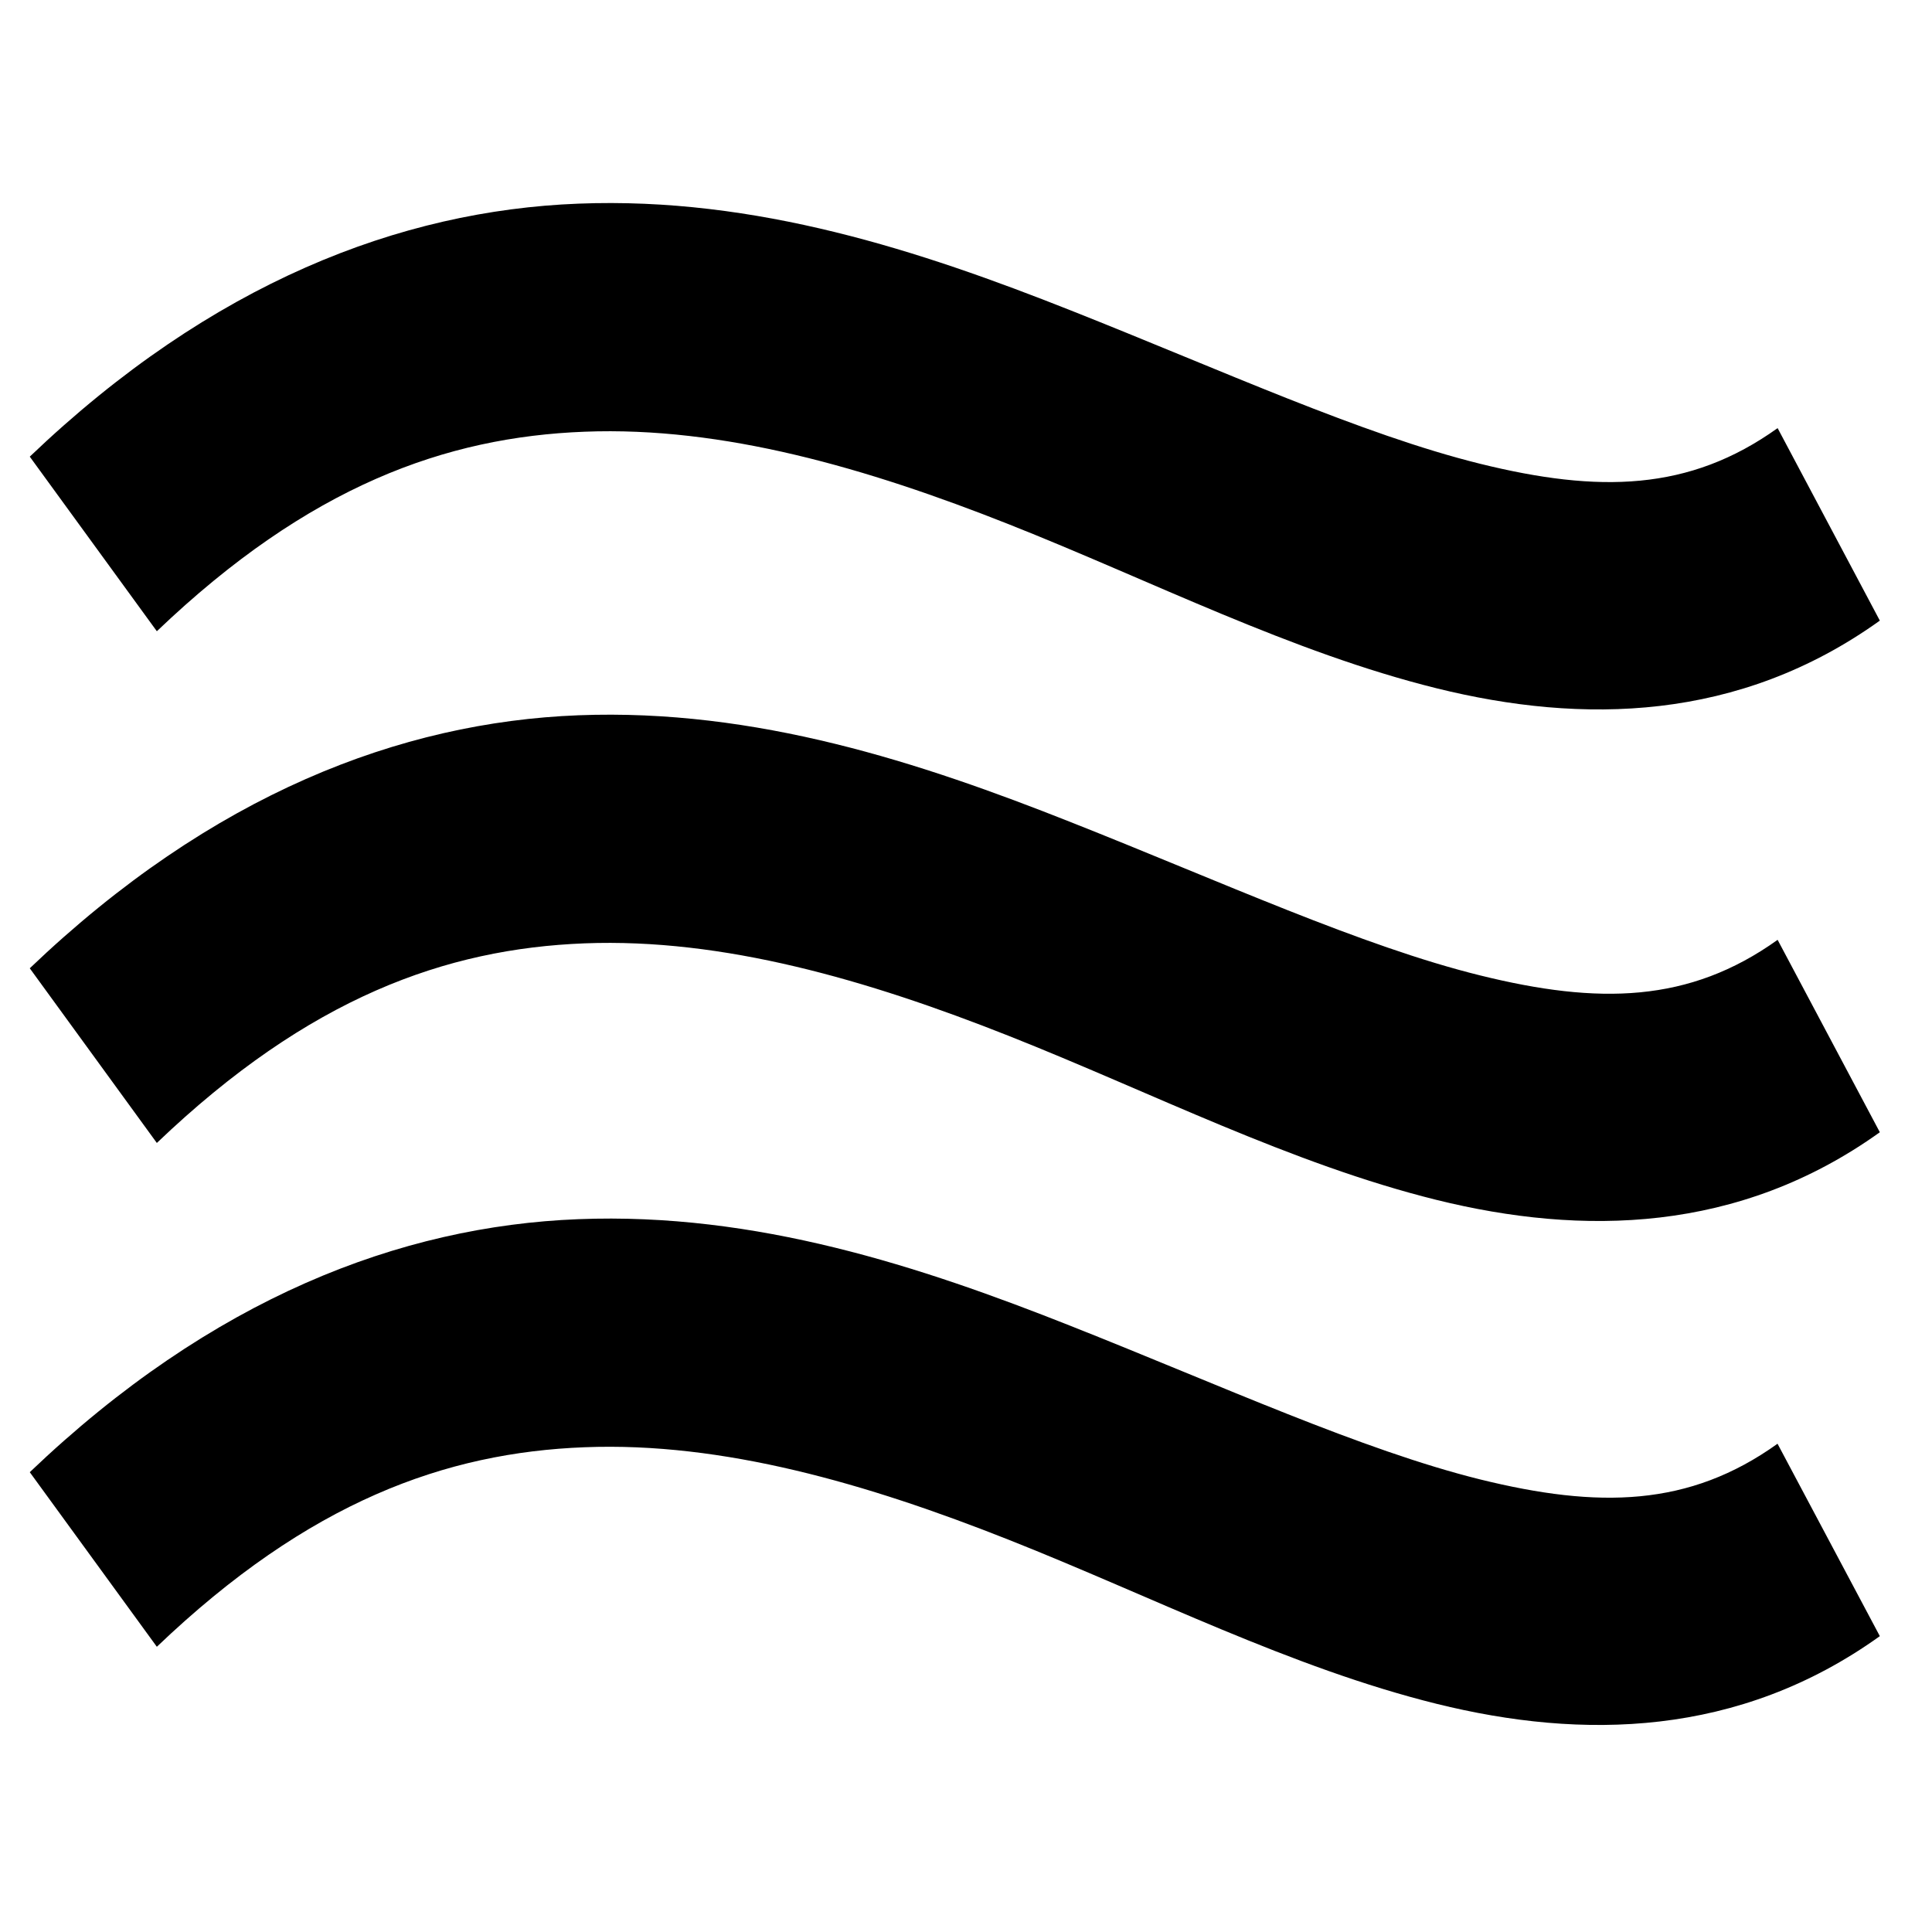 <?xml version="1.0" encoding="UTF-8" standalone="no"?>
<!-- Created with Inkscape (http://www.inkscape.org/) -->
<svg
   xmlns:dc="http://purl.org/dc/elements/1.1/"
   xmlns:cc="http://creativecommons.org/ns#"
   xmlns:rdf="http://www.w3.org/1999/02/22-rdf-syntax-ns#"
   xmlns:svg="http://www.w3.org/2000/svg"
   xmlns="http://www.w3.org/2000/svg"
   xmlns:sodipodi="http://sodipodi.sourceforge.net/DTD/sodipodi-0.dtd"
   xmlns:inkscape="http://www.inkscape.org/namespaces/inkscape"
   width="22"
   height="22"
   id="svg2"
   sodipodi:version="0.32"
   inkscape:version="0.46+devel"
   version="1.0"
   sodipodi:docname="ktorrent.svg"
   inkscape:output_extension="org.inkscape.output.svg.inkscape"
   inkscape:export-filename="/home/loki/MyFiles/Code/Bespin/icons/apps/juk.png"
   inkscape:export-xdpi="90"
   inkscape:export-ydpi="90">
  <defs
     id="defs4">
    <inkscape:perspective
       sodipodi:type="inkscape:persp3d"
       inkscape:vp_x="0 : 526.18109 : 1"
       inkscape:vp_y="0 : 1000 : 0"
       inkscape:vp_z="744.09448 : 526.18109 : 1"
       inkscape:persp3d-origin="372.04724 : 350.78739 : 1"
       id="perspective10" />
    <inkscape:perspective
       id="perspective18050"
       inkscape:persp3d-origin="372.04724 : 350.78739 : 1"
       inkscape:vp_z="744.09448 : 526.18109 : 1"
       inkscape:vp_y="0 : 1000 : 0"
       inkscape:vp_x="0 : 526.18109 : 1"
       sodipodi:type="inkscape:persp3d" />
  </defs>
  <sodipodi:namedview
     id="base"
     pagecolor="#ffffff"
     bordercolor="#666666"
     borderopacity="1.0"
     gridtolerance="10000"
     guidetolerance="10"
     objecttolerance="10"
     inkscape:pageopacity="0.0"
     inkscape:pageshadow="2"
     inkscape:zoom="11.2"
     inkscape:cx="22.619879"
     inkscape:cy="9.8820306"
     inkscape:document-units="px"
     inkscape:current-layer="layer1"
     showgrid="false"
     inkscape:window-width="768"
     inkscape:window-height="814"
     inkscape:window-x="189"
     inkscape:window-y="149" />
  <g
     inkscape:label="Layer 1"
     inkscape:groupmode="layer"
     id="layer1">
    <path
       style="fill:#000000;fill-opacity:1;stroke:none"
       d="M 6.585,2.319 C 4.56,2.398 2.414,3.217 0.339,5.2 L 1.786,7.188 C 3.521,5.53 5.079,4.977 6.656,4.916 8.233,4.854 9.87,5.329 11.49,5.971 c 1.621,0.642 3.214,1.457 4.87,1.867 1.656,0.41 3.438,0.382 5.046,-0.771 L 20.242,4.875 C 19.236,5.596 18.203,5.614 16.854,5.281 15.505,4.947 13.91,4.215 12.196,3.536 10.483,2.857 8.611,2.239 6.585,2.319 z"
       id="path3030" />
    <path
       id="path3806"
       d="m 6.585,13.883 c -2.025,0.079 -4.171,0.898 -6.246,2.881 l 1.447,1.988 c 1.735,-1.658 3.293,-2.211 4.87,-2.272 1.577,-0.062 3.214,0.413 4.834,1.055 1.621,0.642 3.214,1.457 4.87,1.867 1.656,0.41 3.438,0.382 5.046,-0.771 l -1.165,-2.191 c -1.006,0.721 -2.039,0.739 -3.388,0.406 C 15.505,16.511 13.91,15.779 12.196,15.1 10.483,14.421 8.611,13.803 6.585,13.883 z"
       style="fill:#000000;fill-opacity:1;stroke:none" />
    <path
       style="fill:#000000;fill-opacity:1;stroke:none"
       d="M 6.585,8.145 C 4.56,8.224 2.414,9.043 0.339,11.026 L 1.786,13.015 C 3.521,11.356 5.079,10.804 6.656,10.742 8.233,10.681 9.87,11.155 11.49,11.797 13.111,12.439 14.704,13.254 16.36,13.664 18.016,14.073 19.798,14.045 21.406,12.893 L 20.242,10.702 C 19.236,11.422 18.203,11.441 16.854,11.107 15.505,10.774 13.91,10.041 12.196,9.363 10.483,8.684 8.611,8.066 6.585,8.145 z"
       id="path3808" />
  </g>
</svg>
